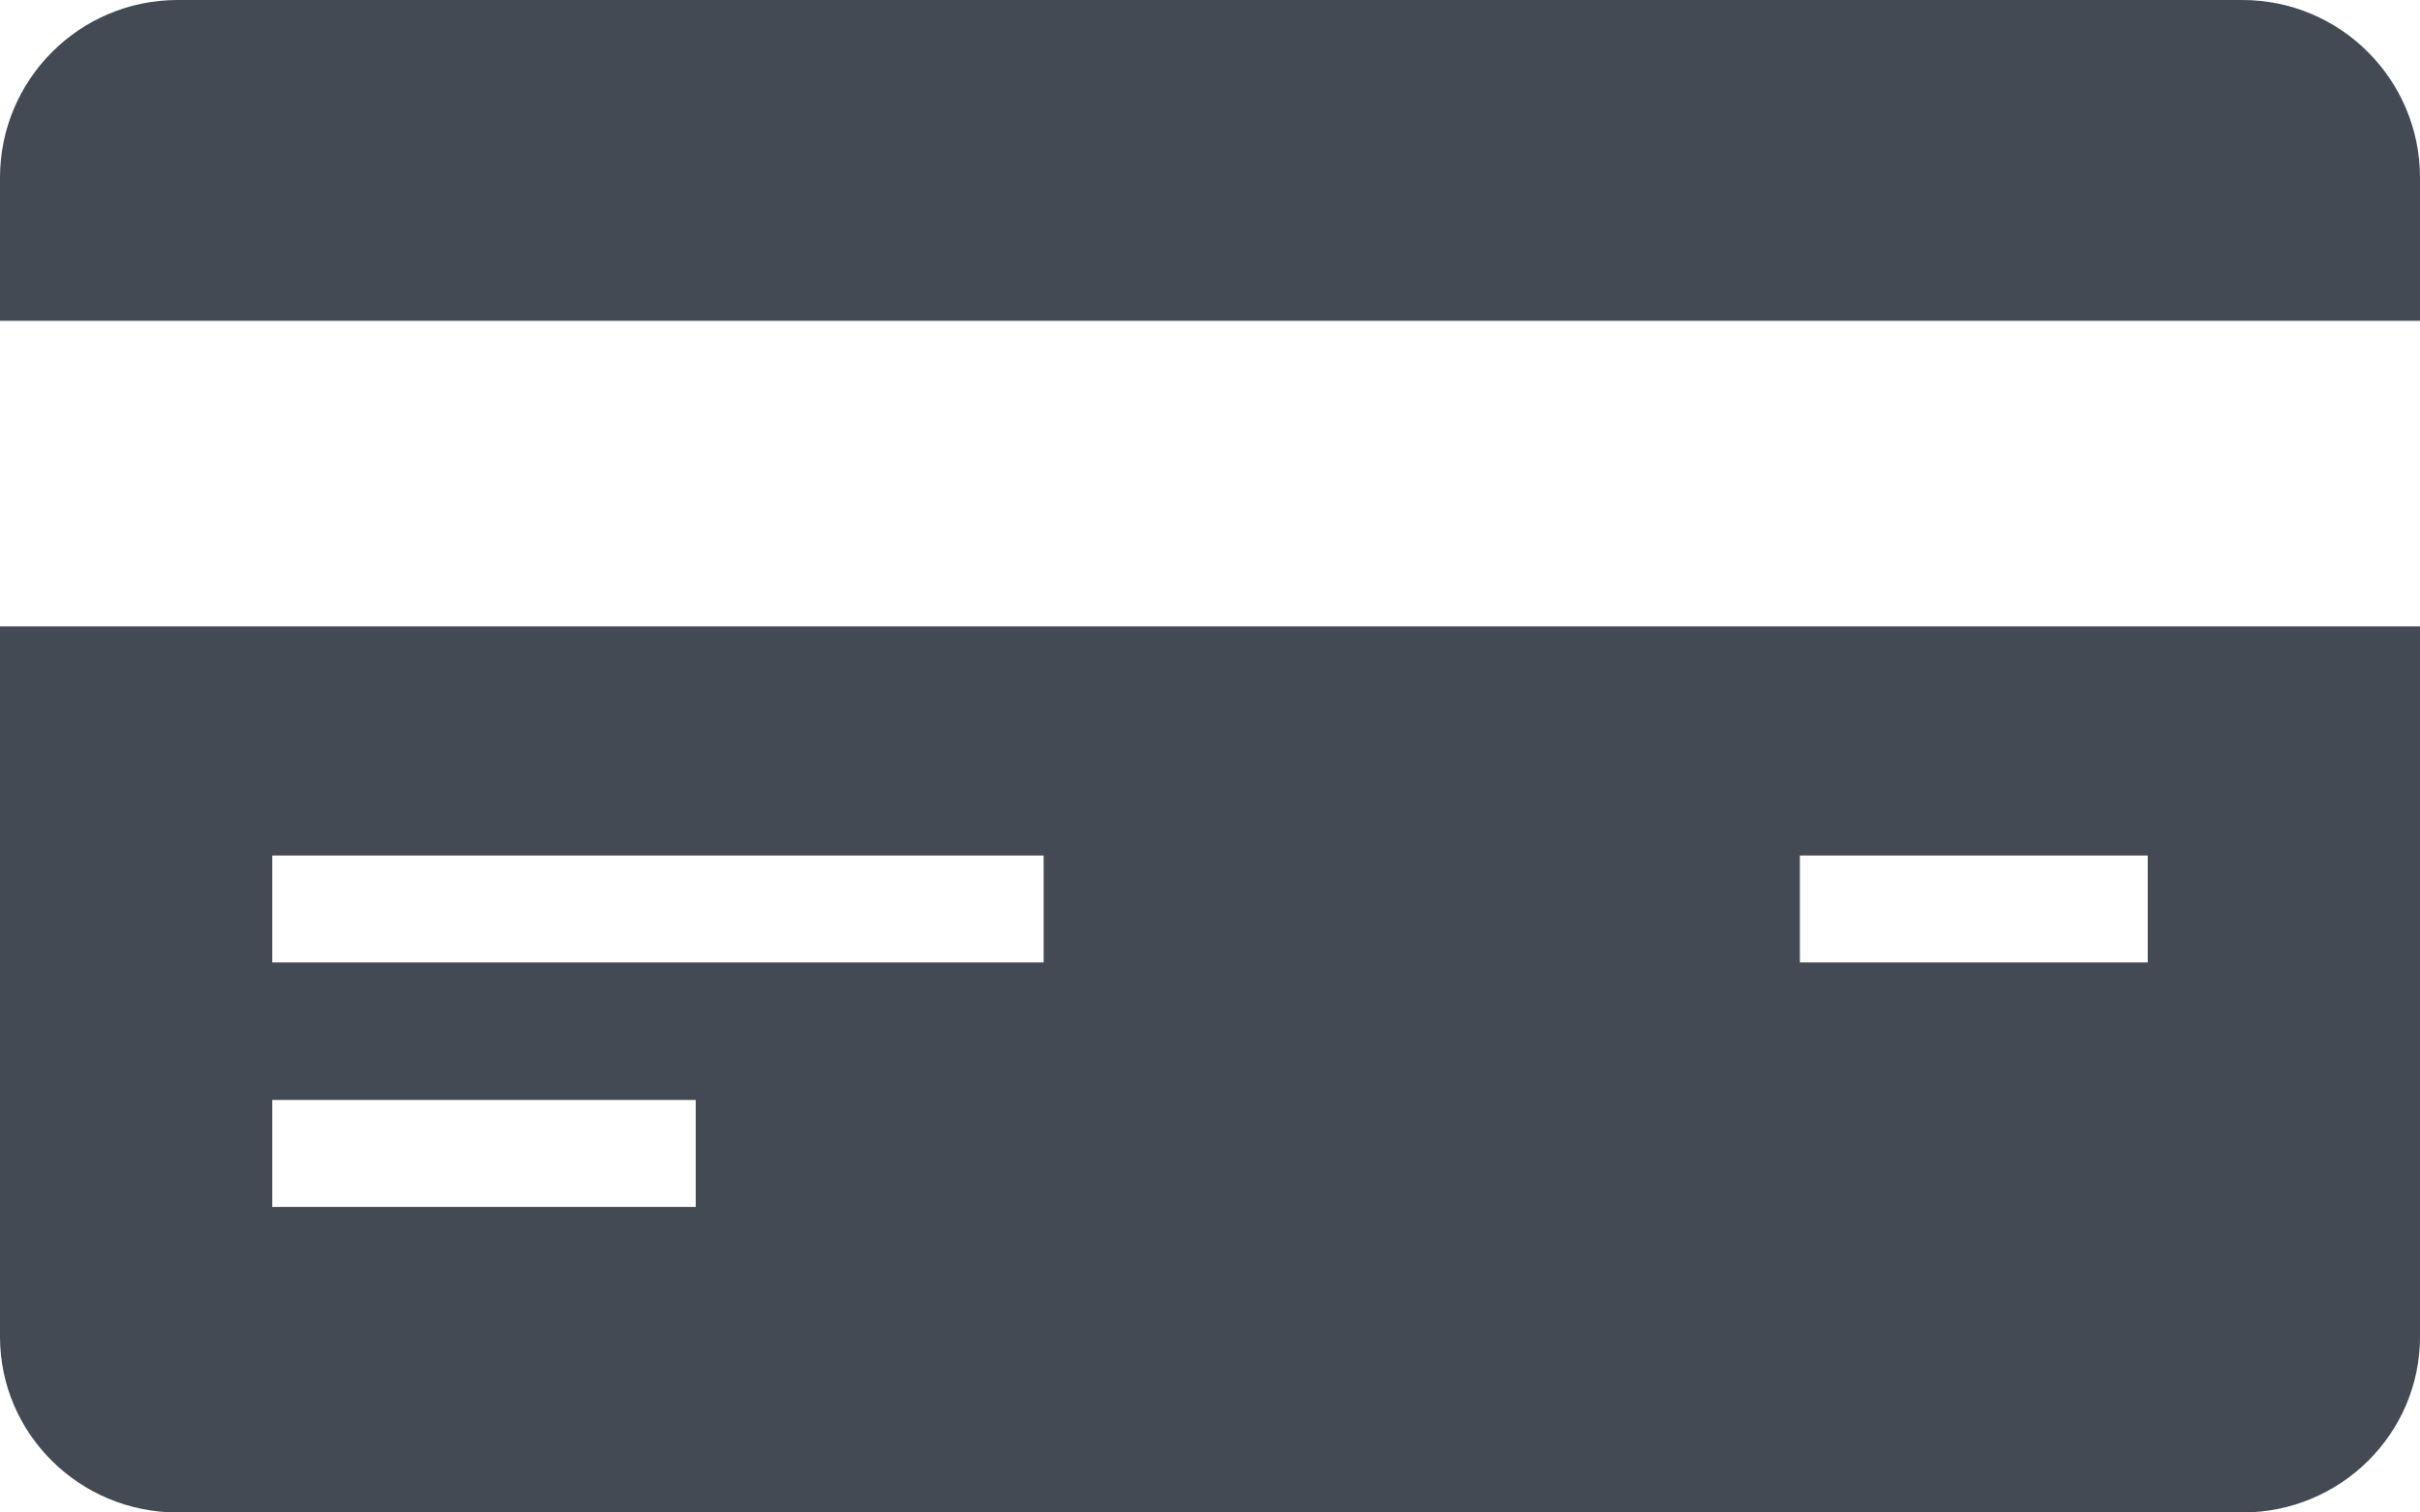 <?xml version="1.0" encoding="UTF-8"?>
<svg width="32px" height="20px" viewBox="0 0 32 20" version="1.1" xmlns="http://www.w3.org/2000/svg" xmlns:xlink="http://www.w3.org/1999/xlink">
    <!-- Generator: Sketch 63.1 (92452) - https://sketch.com -->
    <title>card-logo-unknown</title>
    <desc>Created with Sketch.</desc>
    <g id="Symbols" stroke="none" stroke-width="1" fill="none" fill-rule="evenodd">
        <g id="US-Credit-Cards" transform="translate(-148, 0)" fill="#434A54" fill-rule="nonzero">
            <g id="card-logo-unknown" transform="translate(148, 0)">
                <path d="M29.651,0 L2.349,0 C1.052,0 -1.00535899e-14,1.052 -1.00535899e-14,2.35 L-1.00535899e-14,4.242 L32,4.242 L32,2.35 C32,1.052 30.948,0 29.651,0 Z M-1.00535899e-14,17.676 C-1.00535899e-14,18.959 1.052,20 2.349,20 L29.651,20 C30.948,20 32,18.959 32,17.676 L32,8.283 L-1.00535899e-14,8.283 L-1.00535899e-14,17.676 Z M23.8,11.313 L28.4,11.313 L28.4,12.727 L23.8,12.727 L23.8,11.313 Z M3.6,11.313 L13.8,11.313 L13.8,12.727 L3.6,12.727 L3.6,11.313 Z M3.6,14.545 L9.2,14.545 L9.2,15.96 L3.6,15.96 L3.6,14.545 Z" id="Shape"></path>
            </g>
        </g>
    </g>
</svg>
